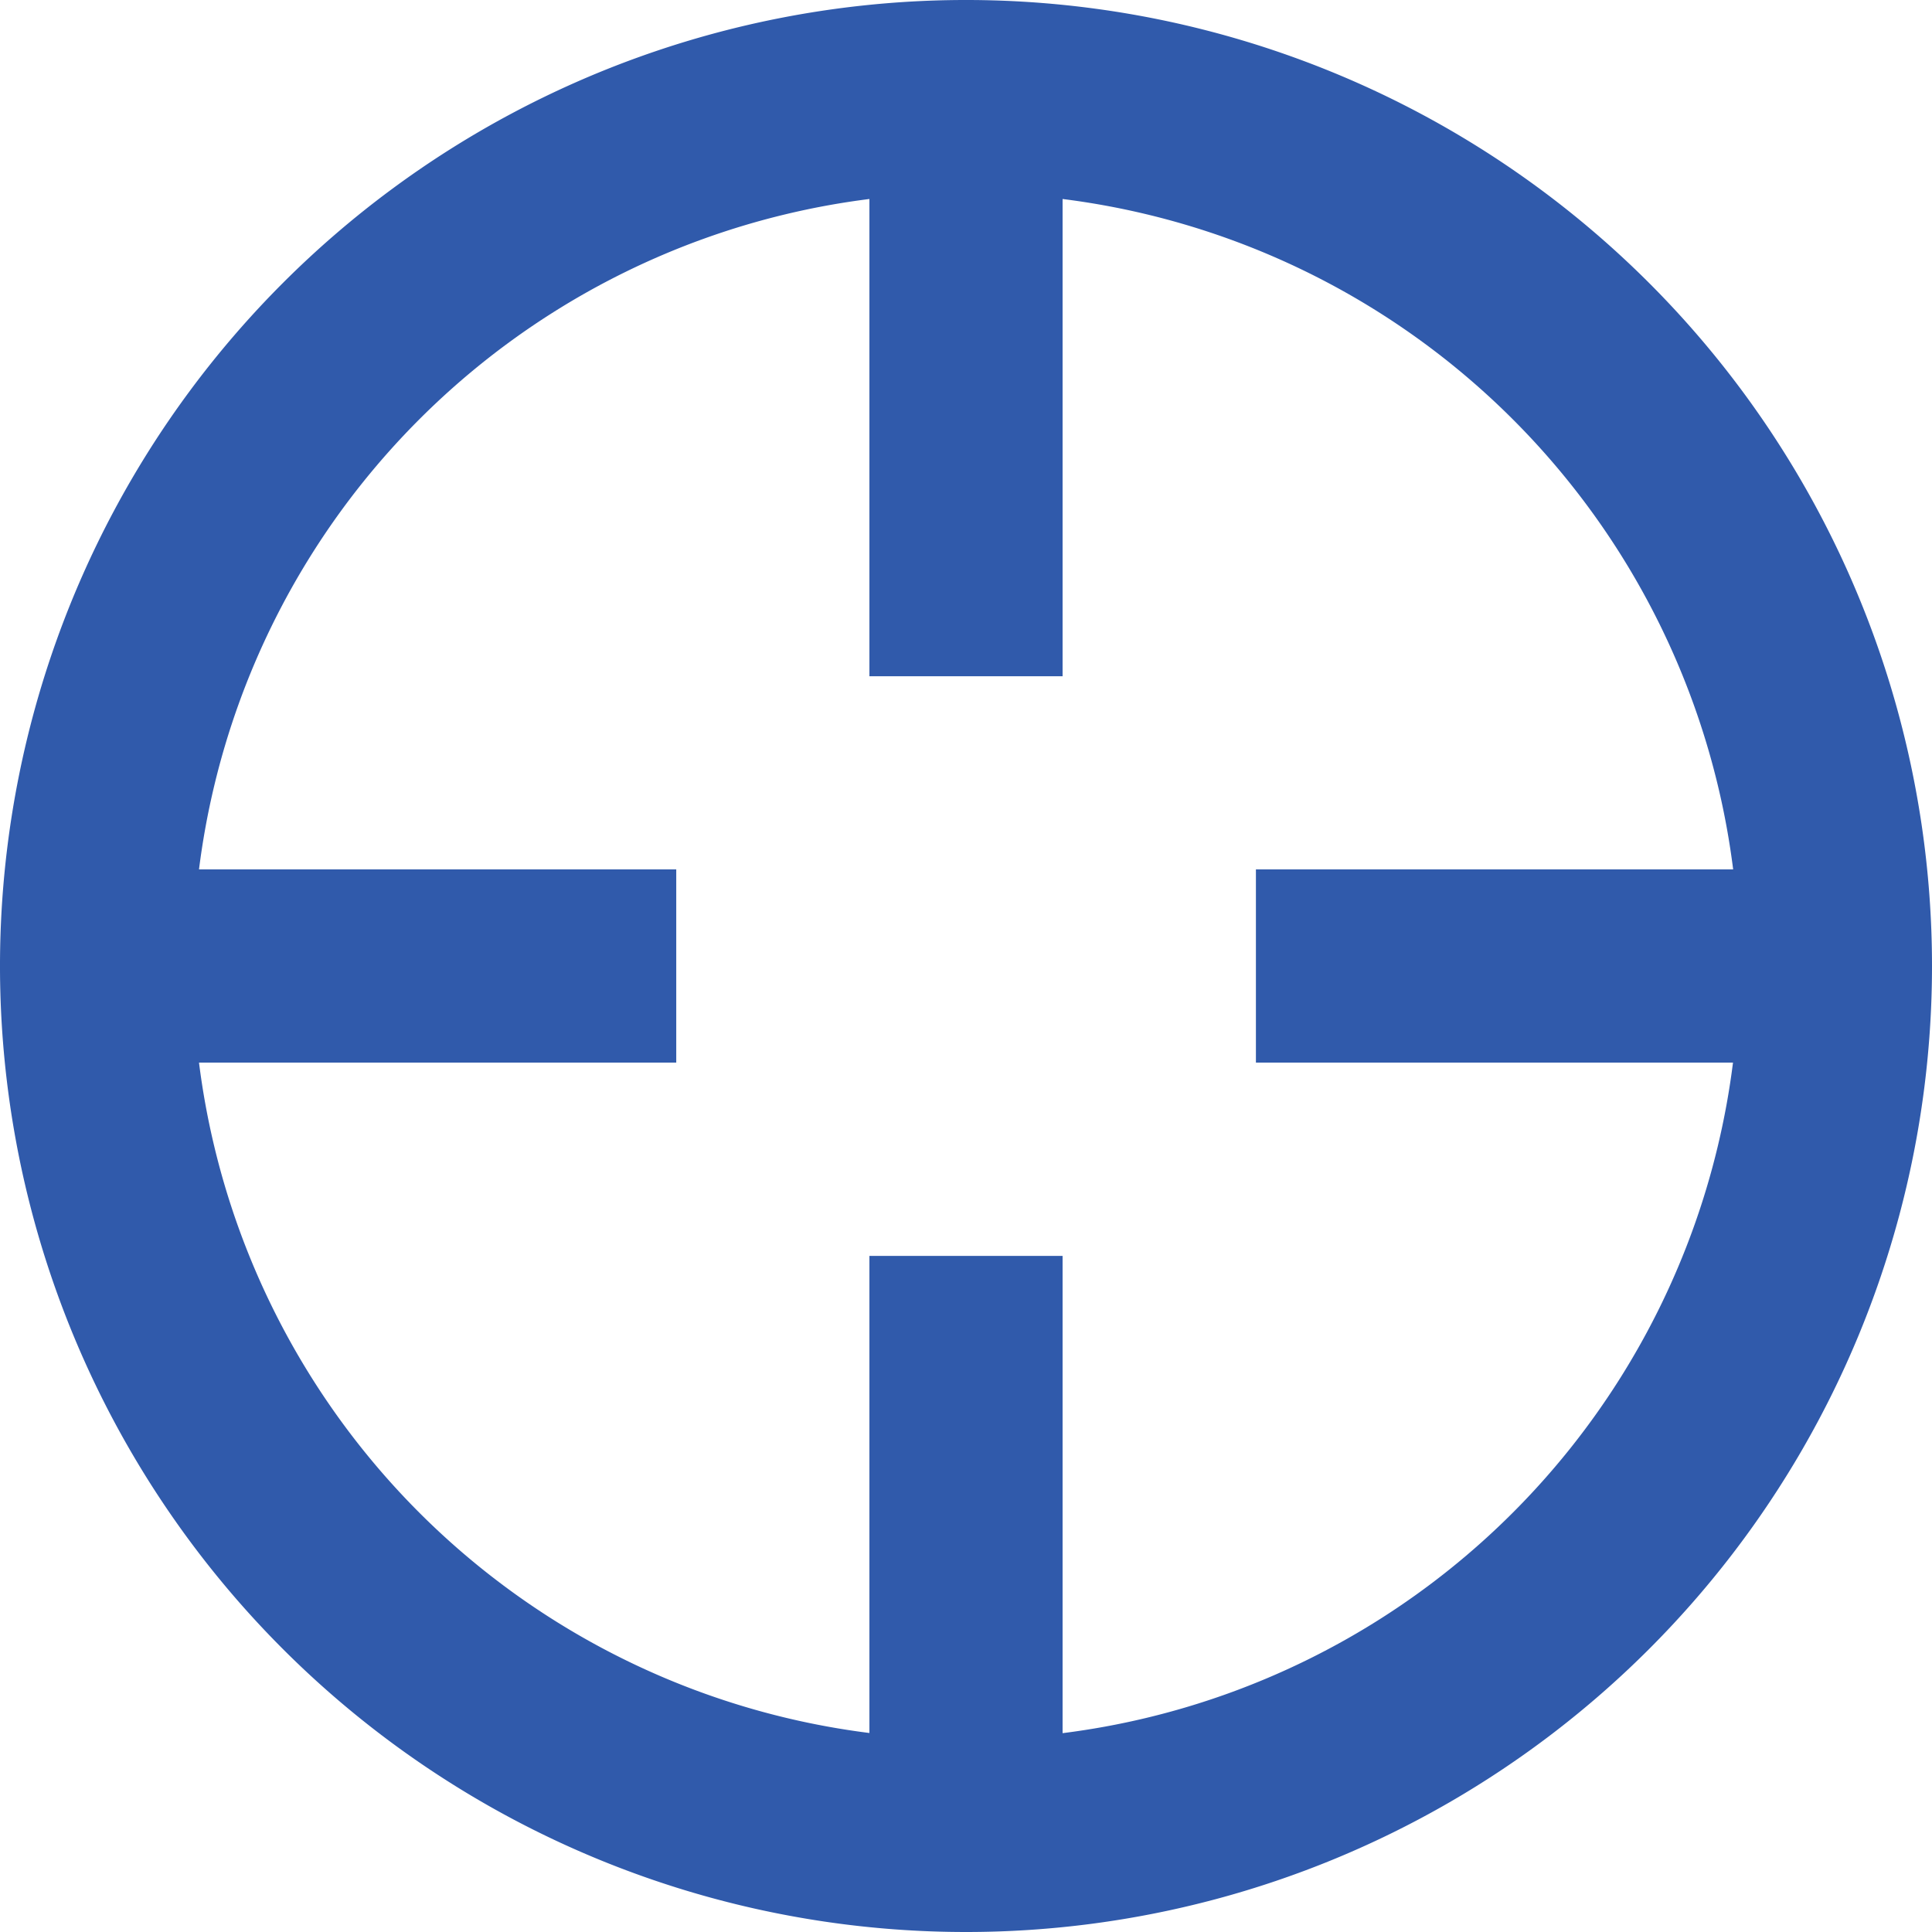 <svg xmlns="http://www.w3.org/2000/svg" width="11.922" height="11.922" viewBox="0 0 11.922 11.922"><defs><style>.a{fill:#305aab;}</style></defs><path class="a" d="M10.694,6.557H7.75V5.365h2.945A4.769,4.769,0,0,0,6.557,1.228V4.173H5.365V1.228A4.769,4.769,0,0,0,1.228,5.365H4.173V6.557H1.228a4.769,4.769,0,0,0,4.137,4.137V7.75H6.557v2.945A4.769,4.769,0,0,0,10.694,6.557ZM5.961,11.922a5.961,5.961,0,1,1,5.961-5.961A5.961,5.961,0,0,1,5.961,11.922Z"/></svg>